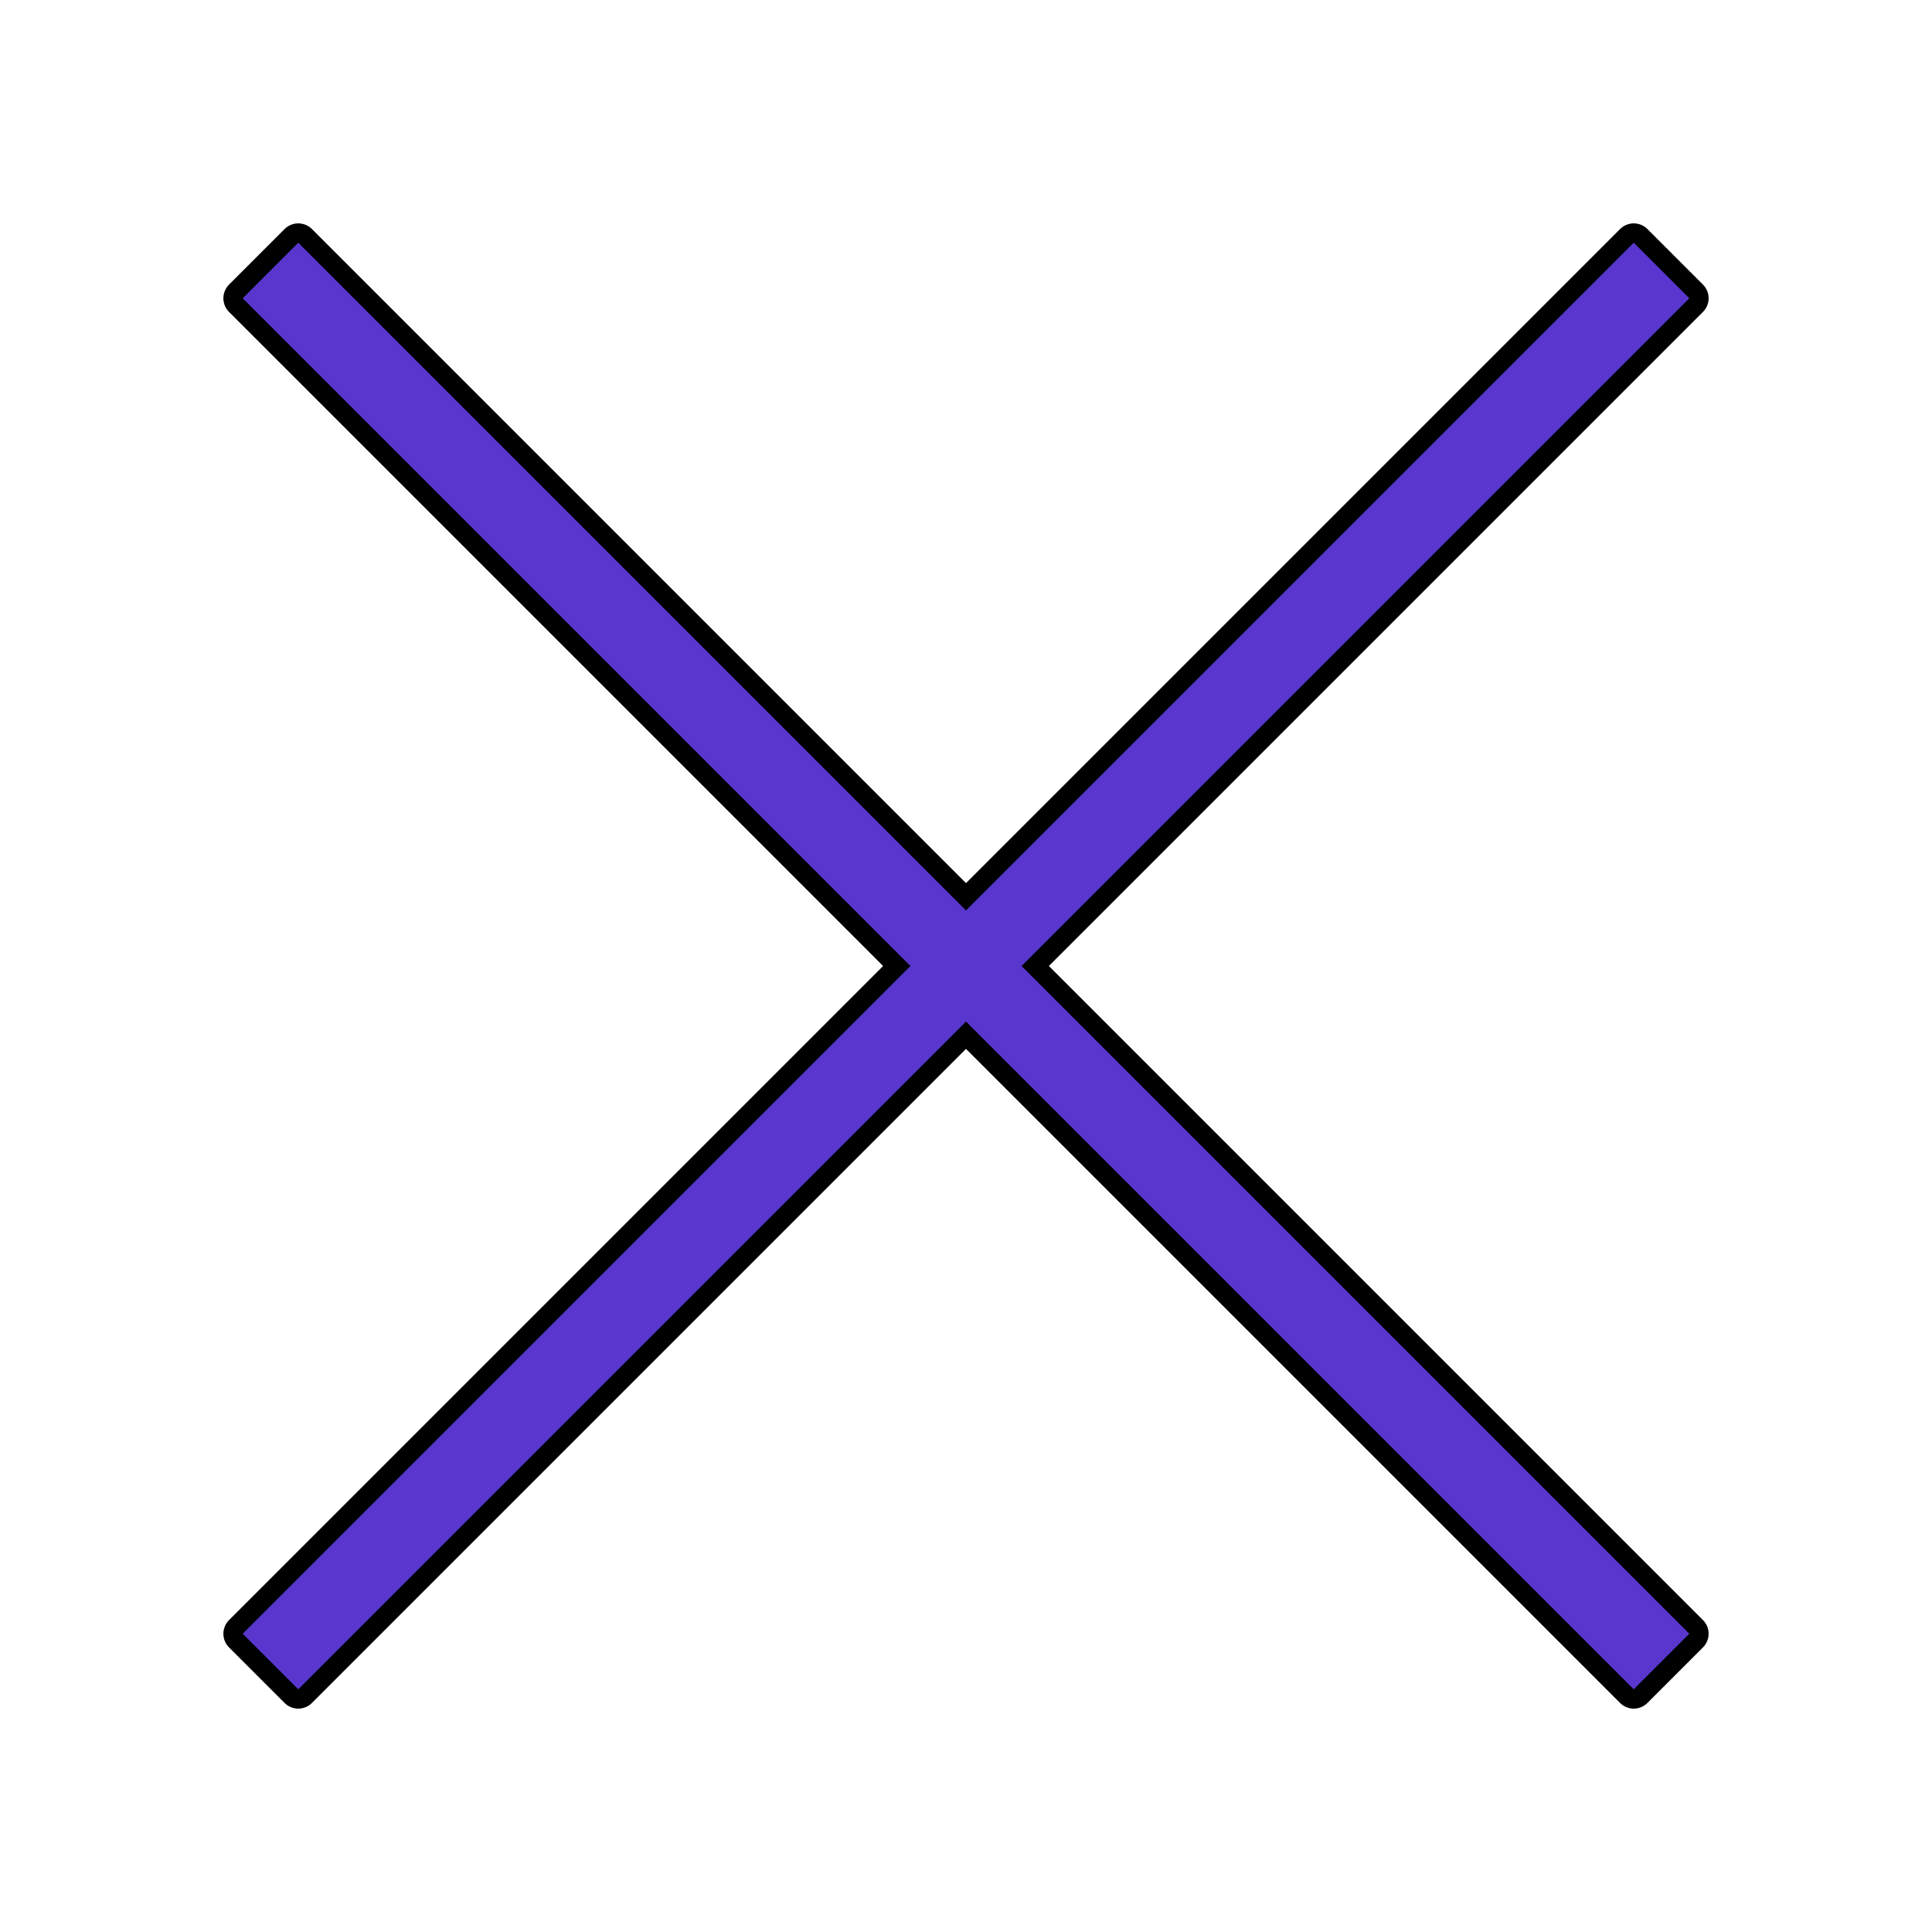 <svg xmlns="http://www.w3.org/2000/svg" xmlns:xlink="http://www.w3.org/1999/xlink" viewBox="0,0,256,256" width="50px" height="50px"><g transform=""><g fill="none" fill-rule="nonzero" stroke="none" stroke-width="1" stroke-linecap="butt" stroke-linejoin="none" stroke-miterlimit="10" stroke-dasharray="" stroke-dashoffset="0" font-family="none" font-weight="none" font-size="none" text-anchor="none" style="mix-blend-mode: normal"><path transform="scale(5.12,5.12)" d="M25,23.562l17.281,-17.281l1.438,1.438l-17.281,17.281l17.281,17.281l-1.438,1.438l-17.281,-17.281l-17.281,17.281l-1.438,-1.438l17.281,-17.281l-17.281,-17.281l1.438,-1.438z" id="strokeMainSVG" fill="#000000" stroke="#000000" stroke-linejoin="round"></path><g transform="scale(5.12,5.12)" fill="#5936cd" stroke="none" stroke-linejoin="miter"><path d="M7.719,6.281l-1.438,1.438l17.281,17.281l-17.281,17.281l1.438,1.438l17.281,-17.281l17.281,17.281l1.438,-1.438l-17.281,-17.281l17.281,-17.281l-1.438,-1.438l-17.281,17.281z"></path></g></g></g></svg>